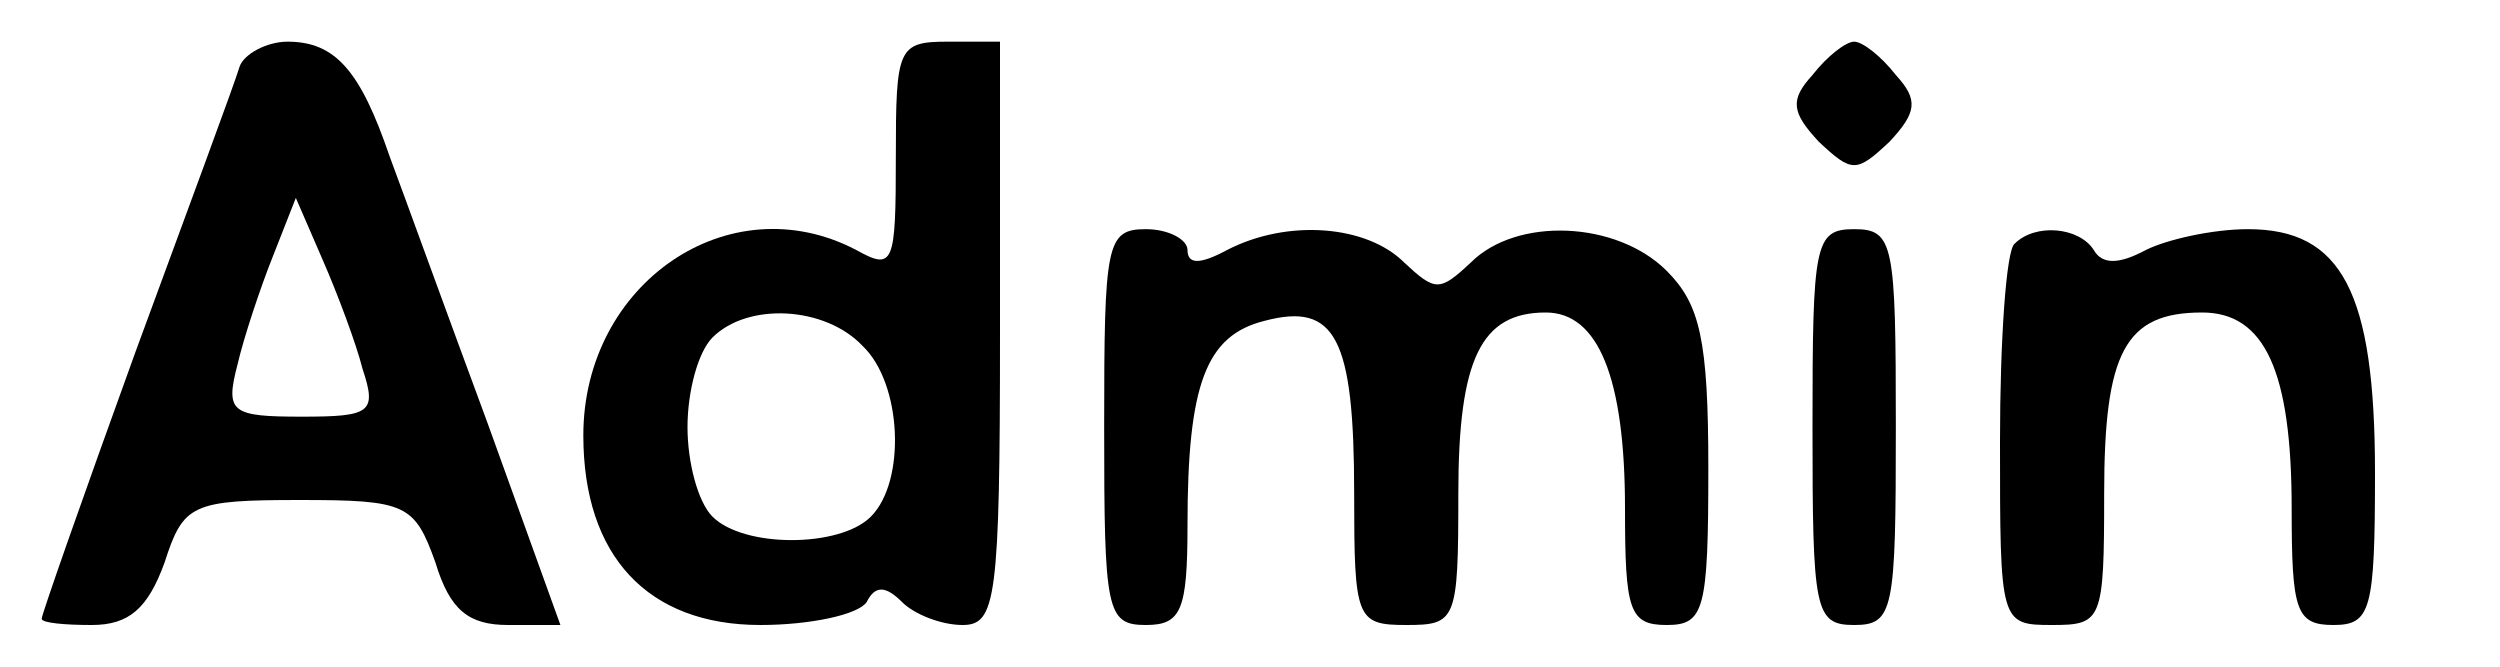 <?xml version="1.0" standalone="no"?>
<!DOCTYPE svg PUBLIC "-//W3C//DTD SVG 20010904//EN"
 "http://www.w3.org/TR/2001/REC-SVG-20010904/DTD/svg10.dtd">
<svg version="1.0" xmlns="http://www.w3.org/2000/svg"
 width="120pt" height="32pt" viewBox="0 0 120 32"
 preserveAspectRatio="xMidYMid meet">

<g transform="translate(0,32) scale(0.1,-0.1)"
fill="#000000" stroke="none">
<path d="M115 288 c-2 -7 -25 -69 -50 -137 -25 -69 -45 -126 -45 -128 0 -2 11
-3 24 -3 18 0 27 8 35 30 9 28 13 30 65 30 51 0 55 -2 65 -30 7 -23 16 -30 35
-30 l25 0 -35 97 c-20 54 -41 112 -47 128 -14 41 -26 55 -49 55 -10 0 -21 -6
-23 -12z m59 -145 c7 -21 4 -23 -29 -23 -34 0 -37 2 -31 25 3 13 11 37 17 52
l11 28 13 -30 c7 -16 16 -40 19 -52z"/>
<path d="M430 245 c0 -52 -1 -55 -19 -45 -61 32 -131 -16 -131 -89 0 -58 31
-91 85 -91 24 0 47 5 51 11 4 8 9 8 17 0 6 -6 19 -11 29 -11 16 0 18 12 18
140 l0 140 -25 0 c-24 0 -25 -3 -25 -55z m-16 -91 c19 -18 21 -65 4 -82 -15
-15 -61 -15 -76 0 -7 7 -12 26 -12 43 0 17 5 36 12 43 17 17 54 15 72 -4z"/>
<path d="M870 284 c-11 -12 -10 -18 3 -32 16 -15 18 -15 34 0 13 14 14 20 3
32 -7 9 -16 16 -20 16 -4 0 -13 -7 -20 -16z"/>
<path d="M530 115 c0 -88 1 -95 20 -95 17 0 20 7 20 48 0 68 9 91 37 98 34 9
43 -8 43 -83 0 -60 1 -63 25 -63 24 0 25 2 25 63 0 65 11 87 42 87 25 0 38
-31 38 -94 0 -49 2 -56 20 -56 18 0 20 7 20 75 0 62 -4 79 -20 95 -24 24 -72
26 -94 4 -15 -14 -17 -14 -32 0 -18 18 -56 21 -85 6 -13 -7 -19 -7 -19 0 0 5
-9 10 -20 10 -19 0 -20 -7 -20 -95z"/>
<path d="M870 115 c0 -88 1 -95 20 -95 19 0 20 7 20 95 0 88 -1 95 -20 95 -19
0 -20 -7 -20 -95z"/>
<path d="M967 203 c-4 -3 -7 -46 -7 -95 0 -87 0 -88 25 -88 24 0 25 2 25 63 0
68 10 87 47 87 30 0 43 -28 43 -94 0 -49 2 -56 20 -56 18 0 20 7 20 73 0 87
-16 117 -61 117 -17 0 -39 -5 -49 -10 -13 -7 -21 -7 -25 0 -7 11 -28 13 -38 3z"/>
</g>
</svg>
